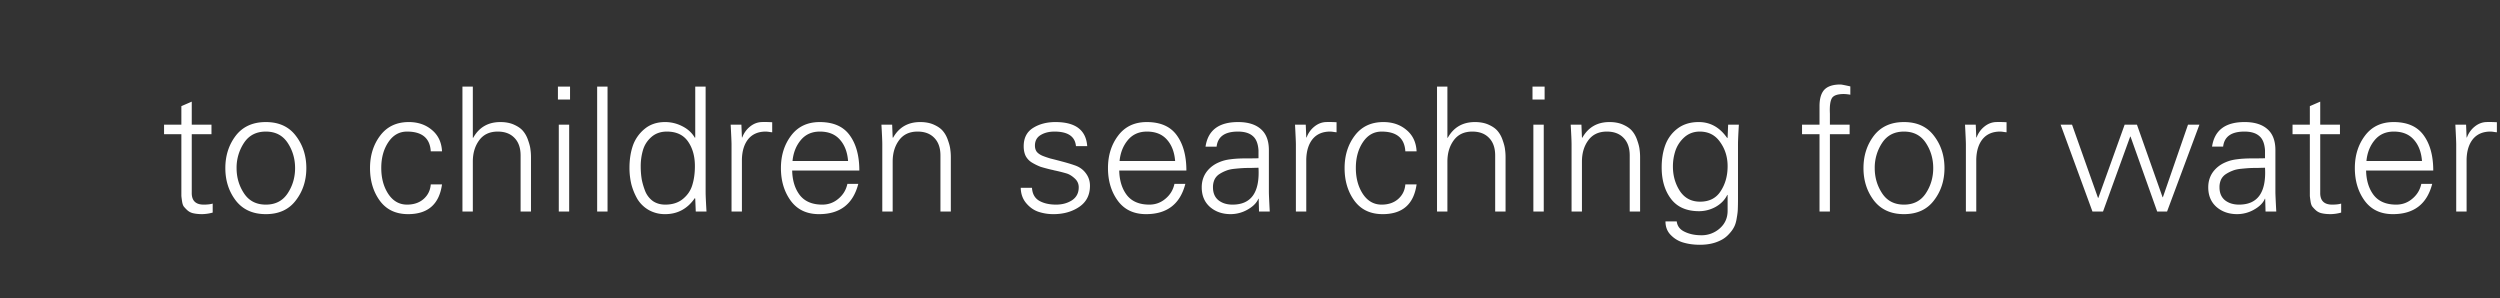 <svg width="260" height="31" viewBox="0 0 260 31" fill="none" xmlns="http://www.w3.org/2000/svg"><rect x="0" y="0" width="260" height="31" fill="#333333" stroke="none"/><path d="M18.862 19.588v-5.634h-1.8v-.99h1.8v-1.926l1.08-.468v2.394h2.052v.99h-2.052v6.048c-.024.852.39 1.278 1.242 1.278.396 0 .708-.036.936-.108v.936a4.34 4.34 0 01-1.098.162c-.348 0-.654-.03-.918-.09a1.34 1.34 0 01-.612-.306 3.704 3.704 0 01-.378-.396c-.084-.12-.144-.3-.18-.54-.036-.24-.06-.426-.072-.558v-.612-.18zm11.053.522c.516-.78.774-1.656.774-2.628 0-.972-.258-1.848-.774-2.628s-1.272-1.17-2.268-1.17c-.996 0-1.752.39-2.268 1.17a4.658 4.658 0 00-.774 2.628c0 .972.258 1.848.774 2.628s1.272 1.17 2.268 1.17c.996 0 1.752-.39 2.268-1.17zm-5.4-5.994c.732-.948 1.776-1.422 3.132-1.422s2.394.474 3.114 1.422c.732.948 1.098 2.07 1.098 3.366 0 1.296-.366 2.418-1.098 3.366-.72.948-1.758 1.422-3.114 1.422-1.356 0-2.4-.474-3.132-1.422-.72-.948-1.08-2.07-1.08-3.366 0-1.296.36-2.418 1.08-3.366zm21.455 1.62H44.8c-.084-1.368-.906-2.052-2.466-2.052-.804 0-1.452.366-1.944 1.098-.492.732-.738 1.626-.738 2.682 0 1.068.246 1.974.738 2.718.492.732 1.14 1.098 1.944 1.098.696 0 1.266-.192 1.71-.576.456-.396.708-.906.756-1.53h1.17c-.288 2.064-1.464 3.096-3.528 3.096-1.272 0-2.25-.462-2.934-1.386-.684-.936-1.026-2.07-1.026-3.402 0-1.32.354-2.448 1.062-3.384.708-.936 1.698-1.404 2.97-1.404.96 0 1.764.276 2.412.828.648.54.996 1.278 1.044 2.214zm3.204-6.732v5.328h.036c.612-1.092 1.554-1.638 2.826-1.638.564 0 1.05.096 1.458.288.42.192.732.42.936.684.216.264.384.582.504.954.132.372.21.684.234.936.036.252.054.516.054.792V22h-1.08v-5.832c0-.78-.21-1.386-.63-1.818-.42-.444-1.002-.666-1.746-.666-.84 0-1.482.3-1.926.9-.444.6-.666 1.338-.666 2.214V22h-1.08V9.004h1.08zm8.94 3.96h1.08V22h-1.08v-9.036zm1.17-3.96v1.35h-1.26v-1.35h1.26zm3.9 0V22h-1.08V9.004h1.08zm9.085 8.262c0-1.02-.24-1.872-.72-2.556-.48-.684-1.212-1.026-2.196-1.026-.648 0-1.188.192-1.62.576-.42.372-.708.822-.864 1.35a5.892 5.892 0 00-.234 1.71c0 .468.036.918.108 1.35.084.42.21.84.378 1.26.18.408.444.738.792.99.36.24.786.36 1.278.36.744 0 1.356-.198 1.836-.594.48-.396.804-.876.972-1.44.18-.576.27-1.236.27-1.98zm.09 4.734l-.054-1.332-.036-.072c-.768 1.116-1.8 1.674-3.096 1.674a3.385 3.385 0 01-1.71-.432 3.313 3.313 0 01-1.17-1.134 6.325 6.325 0 01-.63-1.53 7.406 7.406 0 01-.198-1.728c0-.828.114-1.584.342-2.268a3.924 3.924 0 011.224-1.764c.576-.48 1.29-.72 2.142-.72.624 0 1.218.144 1.782.432.576.288 1.014.69 1.314 1.206l.036-.036V9.004h1.08v10.962c0 .336.03 1.014.09 2.034h-1.116zm4.8-5.436V22h-1.08v-7.002c0-.228-.03-.906-.09-2.034h1.116l.054 1.332h.036a2.57 2.57 0 01.81-1.134c.372-.3.78-.456 1.224-.468.24-.012.6-.006 1.08.018v1.044c-.048 0-.15-.012-.306-.036a2.552 2.552 0 00-.36-.036c-.78 0-1.386.258-1.818.774-.42.516-.642 1.218-.666 2.106zm12.211 1.17h-6.984c.024 1.044.288 1.896.792 2.556.516.66 1.296.99 2.34.99.636 0 1.194-.204 1.674-.612.492-.408.804-.924.936-1.548h1.134c-.54 2.1-1.902 3.15-4.086 3.15-1.272 0-2.25-.462-2.934-1.386-.684-.936-1.026-2.07-1.026-3.402 0-1.32.354-2.448 1.062-3.384.708-.936 1.698-1.404 2.97-1.404 1.428 0 2.472.462 3.132 1.386.66.912.99 2.13.99 3.654zm-6.948-.99H88.2c-.072-.924-.354-1.662-.846-2.214-.492-.564-1.188-.846-2.088-.846-.828 0-1.488.294-1.98.882-.492.588-.78 1.314-.864 2.178zm10.416.054V22h-1.08v-7.002c0-.336-.03-1.014-.09-2.034h1.116l.054 1.332.036.036c.612-1.092 1.554-1.638 2.826-1.638.564 0 1.05.096 1.458.288.42.192.732.42.936.684.216.264.384.582.504.954.132.372.21.684.234.936.036.252.054.516.054.792V22h-1.08v-5.832c0-.78-.21-1.386-.63-1.818-.42-.444-1.002-.666-1.746-.666-.84 0-1.482.3-1.926.9-.444.6-.666 1.338-.666 2.214zm13.626-1.584c0-.864.324-1.5.972-1.908.648-.408 1.428-.612 2.34-.612 2.076 0 3.174.834 3.294 2.502h-1.17c-.096-1.008-.84-1.512-2.232-1.512-.564 0-1.044.12-1.44.36-.396.24-.594.606-.594 1.098 0 .252.06.462.18.63.132.168.336.312.612.432.276.108.558.204.846.288.3.072.696.174 1.188.306.504.132.96.27 1.368.414.468.168.84.444 1.116.828.276.372.414.798.414 1.278 0 .96-.372 1.692-1.116 2.196-.744.504-1.638.756-2.682.756a4.87 4.87 0 01-1.584-.252c-.48-.168-.9-.468-1.26-.9s-.546-.96-.558-1.584h1.17c.036.624.288 1.074.756 1.35.468.264 1.05.396 1.746.396.636 0 1.188-.15 1.656-.45.468-.312.702-.762.702-1.35 0-.372-.144-.684-.432-.936-.276-.252-.552-.42-.828-.504a16.428 16.428 0 00-1.296-.324 3.347 3.347 0 00-.306-.072 20.46 20.46 0 01-1.08-.288 5.55 5.55 0 01-.864-.414 1.794 1.794 0 01-.702-.702c-.144-.288-.216-.63-.216-1.026zm16.92 2.52H116.4c.024 1.044.288 1.896.792 2.556.516.66 1.296.99 2.34.99.636 0 1.194-.204 1.674-.612.492-.408.804-.924.936-1.548h1.134c-.54 2.1-1.902 3.15-4.086 3.15-1.272 0-2.25-.462-2.934-1.386-.684-.936-1.026-2.07-1.026-3.402 0-1.32.354-2.448 1.062-3.384.708-.936 1.698-1.404 2.97-1.404 1.428 0 2.472.462 3.132 1.386.66.912.99 2.13.99 3.654zm-6.948-.99h5.778c-.072-.924-.354-1.662-.846-2.214-.492-.564-1.188-.846-2.088-.846-.828 0-1.488.294-1.98.882-.492.588-.78 1.314-.864 2.178zm9.714 2.736c0 .588.192 1.038.576 1.35.384.3.87.45 1.458.45 1.944 0 2.844-1.278 2.7-3.834-.108 0-.354.006-.738.018-.372 0-.666.006-.882.018-.216.012-.504.036-.864.072s-.654.102-.882.198a3.64 3.64 0 00-.684.342 1.421 1.421 0 00-.522.576 1.876 1.876 0 00-.162.81zm4.734-3.024v-.828c-.048-.708-.252-1.206-.612-1.494-.348-.3-.858-.45-1.53-.45-1.356 0-2.094.522-2.214 1.566h-1.152c.252-1.704 1.38-2.556 3.384-2.556 1.032 0 1.824.246 2.376.738.564.492.84 1.242.828 2.25v4.284c0 .228.03.906.09 2.034h-1.116l-.036-1.332h-.036l-.054.126c-.204.396-.582.744-1.134 1.044a3.548 3.548 0 01-1.692.432c-.864 0-1.584-.252-2.16-.756-.564-.504-.846-1.182-.846-2.034 0-.6.162-1.128.486-1.584.336-.456.78-.798 1.332-1.026.36-.156.756-.258 1.188-.306.432-.06.972-.09 1.62-.09.66 0 1.086-.006 1.278-.018zm4.968.108V22h-1.08v-7.002c0-.228-.03-.906-.09-2.034h1.116l.054 1.332h.036a2.57 2.57 0 01.81-1.134c.372-.3.78-.456 1.224-.468.24-.012.6-.006 1.08.018v1.044c-.048 0-.15-.012-.306-.036a2.552 2.552 0 00-.36-.036c-.78 0-1.386.258-1.818.774-.42.516-.642 1.218-.666 2.106zm11.474-.828h-1.17c-.084-1.368-.906-2.052-2.466-2.052-.804 0-1.452.366-1.944 1.098-.492.732-.738 1.626-.738 2.682 0 1.068.246 1.974.738 2.718.492.732 1.14 1.098 1.944 1.098.696 0 1.266-.192 1.71-.576.456-.396.708-.906.756-1.53h1.17c-.288 2.064-1.464 3.096-3.528 3.096-1.272 0-2.25-.462-2.934-1.386-.684-.936-1.026-2.07-1.026-3.402 0-1.32.354-2.448 1.062-3.384.708-.936 1.698-1.404 2.97-1.404.96 0 1.764.276 2.412.828.648.54.996 1.278 1.044 2.214zm3.204-6.732v5.328h.036c.612-1.092 1.554-1.638 2.826-1.638.564 0 1.05.096 1.458.288.42.192.732.42.936.684.216.264.384.582.504.954.132.372.21.684.234.936.036.252.054.516.054.792V22h-1.08v-5.832c0-.78-.21-1.386-.63-1.818-.42-.444-1.002-.666-1.746-.666-.84 0-1.482.3-1.926.9-.444.6-.666 1.338-.666 2.214V22h-1.08V9.004h1.08zm8.94 3.96h1.08V22h-1.08v-9.036zm1.17-3.96v1.35h-1.26v-1.35h1.26zm3.882 7.794V22h-1.08v-7.002c0-.336-.03-1.014-.09-2.034h1.116l.054 1.332.036.036c.612-1.092 1.554-1.638 2.826-1.638.564 0 1.05.096 1.458.288.42.192.732.42.936.684.216.264.384.582.504.954.132.372.21.684.234.936.036.252.054.516.054.792V22h-1.08v-5.832c0-.78-.21-1.386-.63-1.818-.42-.444-1.002-.666-1.746-.666-.84 0-1.482.3-1.926.9-.444.6-.666 1.338-.666 2.214zm15.15.486c0-.948-.258-1.782-.774-2.502-.504-.732-1.212-1.098-2.124-1.098-.612 0-1.14.192-1.584.576a3.311 3.311 0 00-.936 1.386 5.152 5.152 0 00-.27 1.674c0 .948.24 1.794.72 2.538.492.744 1.194 1.116 2.106 1.116.96 0 1.674-.366 2.142-1.098.48-.732.72-1.596.72-2.592zm0-2.988l.054-1.332h1.116c-.06 1.02-.09 1.698-.09 2.034v5.634c0 .468-.006.822-.018 1.062 0 .24-.036.558-.108.954-.06.408-.156.732-.288.972-.12.24-.306.492-.558.756a2.82 2.82 0 01-.936.666c-.576.276-1.26.414-2.052.414-.612 0-1.17-.072-1.674-.216a2.896 2.896 0 01-1.332-.774c-.384-.372-.576-.852-.576-1.44h1.17c.06.492.336.852.828 1.08.492.24 1.068.36 1.728.36a2.82 2.82 0 001.908-.702c.54-.468.816-1.068.828-1.8v-1.692h-.036c-.252.516-.654.93-1.206 1.242a3.57 3.57 0 01-1.728.45c-1.296 0-2.268-.426-2.916-1.278-.648-.852-.972-1.944-.972-3.276 0-.864.126-1.638.378-2.322a3.782 3.782 0 011.26-1.71c.6-.456 1.338-.684 2.214-.684 1.212 0 2.202.558 2.97 1.674l.036-.072zM190.31 22h-1.08v-8.046h-1.818v-.99h1.818v-1.926c0-.78.168-1.35.504-1.71.348-.36.906-.54 1.674-.54.096 0 .438.066 1.026.198v.864a4.363 4.363 0 00-.666-.072c-.672 0-1.092.15-1.26.45-.168.3-.234.828-.198 1.584v1.152h2.052v.99h-2.052V22zm9.972-1.89c.516-.78.774-1.656.774-2.628 0-.972-.258-1.848-.774-2.628s-1.272-1.17-2.268-1.17c-.996 0-1.752.39-2.268 1.17a4.658 4.658 0 00-.774 2.628c0 .972.258 1.848.774 2.628s1.272 1.17 2.268 1.17c.996 0 1.752-.39 2.268-1.17zm-5.4-5.994c.732-.948 1.776-1.422 3.132-1.422s2.394.474 3.114 1.422c.732.948 1.098 2.07 1.098 3.366 0 1.296-.366 2.418-1.098 3.366-.72.948-1.758 1.422-3.114 1.422-1.356 0-2.4-.474-3.132-1.422-.72-.948-1.08-2.07-1.08-3.366 0-1.296.36-2.418 1.08-3.366zm10.65 2.448V22h-1.08v-7.002c0-.228-.03-.906-.09-2.034h1.116l.054 1.332h.036a2.57 2.57 0 01.81-1.134c.372-.3.78-.456 1.224-.468.24-.012.6-.006 1.08.018v1.044c-.048 0-.15-.012-.306-.036a2.552 2.552 0 00-.36-.036c-.78 0-1.386.258-1.818.774-.42.516-.642 1.218-.666 2.106zm9.96-3.6l2.7 7.614h.036l2.736-7.614h1.278l2.664 7.542h.036l2.61-7.542h1.188L225.374 22h-1.026l-2.772-7.794h-.036L218.714 22h-1.098l-3.312-9.036h1.188zm15.336 6.516c0 .588.192 1.038.576 1.35.384.3.87.45 1.458.45 1.944 0 2.844-1.278 2.7-3.834-.108 0-.354.006-.738.018-.372 0-.666.006-.882.018-.216.012-.504.036-.864.072s-.654.102-.882.198a3.64 3.64 0 00-.684.342 1.421 1.421 0 00-.522.576 1.876 1.876 0 00-.162.81zm4.734-3.024v-.828c-.048-.708-.252-1.206-.612-1.494-.348-.3-.858-.45-1.53-.45-1.356 0-2.094.522-2.214 1.566h-1.152c.252-1.704 1.38-2.556 3.384-2.556 1.032 0 1.824.246 2.376.738.564.492.84 1.242.828 2.25v4.284c0 .228.03.906.09 2.034h-1.116l-.036-1.332h-.036l-.054.126c-.204.396-.582.744-1.134 1.044a3.548 3.548 0 01-1.692.432c-.864 0-1.584-.252-2.16-.756-.564-.504-.846-1.182-.846-2.034 0-.6.162-1.128.486-1.584.336-.456.78-.798 1.332-1.026.36-.156.756-.258 1.188-.306.432-.06.972-.09 1.62-.09.66 0 1.086-.006 1.278-.018zm4.662 3.132v-5.634h-1.8v-.99h1.8v-1.926l1.08-.468v2.394h2.052v.99h-2.052v6.048c-.024.852.39 1.278 1.242 1.278.396 0 .708-.036.936-.108v.936a4.34 4.34 0 01-1.098.162c-.348 0-.654-.03-.918-.09a1.34 1.34 0 01-.612-.306 3.704 3.704 0 01-.378-.396c-.084-.12-.144-.3-.18-.54-.036-.24-.06-.426-.072-.558v-.612-.18zm12.834-1.854h-6.984c.024 1.044.288 1.896.792 2.556.516.66 1.296.99 2.34.99.636 0 1.194-.204 1.674-.612.492-.408.804-.924.936-1.548h1.134c-.54 2.1-1.902 3.15-4.086 3.15-1.272 0-2.25-.462-2.934-1.386-.684-.936-1.026-2.07-1.026-3.402 0-1.32.354-2.448 1.062-3.384.708-.936 1.698-1.404 2.97-1.404 1.428 0 2.472.462 3.132 1.386.66.912.99 2.13.99 3.654zm-6.948-.99h5.778c-.072-.924-.354-1.662-.846-2.214-.492-.564-1.188-.846-2.088-.846-.828 0-1.488.294-1.98.882-.492.588-.78 1.314-.864 2.178zm10.416-.18V22h-1.08v-7.002c0-.228-.03-.906-.09-2.034h1.116l.054 1.332h.036a2.57 2.57 0 01.81-1.134c.372-.3.78-.456 1.224-.468.24-.012.6-.006 1.08.018v1.044c-.048 0-.15-.012-.306-.036a2.552 2.552 0 00-.36-.036c-.78 0-1.386.258-1.818.774-.42.516-.642 1.218-.666 2.106z" fill="#fff"/></svg>